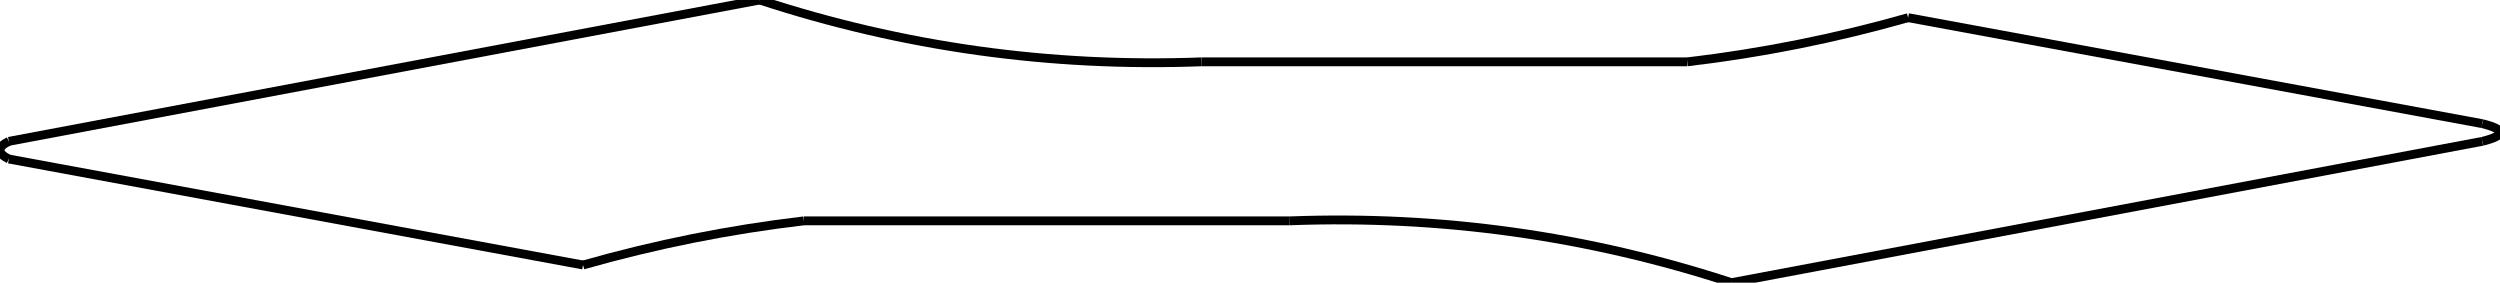 <?xml version="1.0"?>
<svg xmlns="http://www.w3.org/2000/svg" xmlns:lc="http://www.librecad.org" xmlns:xlink="http://www.w3.org/1999/xlink" width="283mm" height="32mm" viewBox="0 0 283 32">
    <g lc:layername="0" lc:is_locked="false" lc:is_construction="true" fill="none" stroke="black" stroke-width="1"/>
    <g lc:layername="lneck" lc:is_locked="false" lc:is_construction="false" fill="none" stroke="black" stroke-width="1">
        <path d="M86,0 Q110.3,7.96 136,7 "/>
        <path d="M66,30 Q78.307,26.494 91,25 "/>
    </g>
    <g lc:layername="ltip" lc:is_locked="false" lc:is_construction="false" fill="none" stroke="black" stroke-width="1">
        <line x1="86" y1="0" x2="1" y2="16"/>
        <line x1="1" y1="18" x2="66" y2="30"/>
        <path d="M1,16 Q-1,17 1,18 "/>
    </g>
    <g lc:layername="middle" lc:is_locked="false" lc:is_construction="false" fill="none" stroke="black" stroke-width="1">
        <path d="M196,32 Q171.7,24.04 146,25 "/>
        <line x1="91" y1="25" x2="146" y2="25"/>
        <line x1="191" y1="7" x2="136" y2="7"/>
    </g>
    <g lc:layername="rneck" lc:is_locked="false" lc:is_construction="false" fill="none" stroke="black" stroke-width="1">
        <path d="M216,2 Q203.693,5.506 191,7 "/>
    </g>
    <g lc:layername="rtip" lc:is_locked="false" lc:is_construction="false" fill="none" stroke="black" stroke-width="1">
        <path d="M281,14 Q285,15 281,16 "/>
        <line x1="281" y1="16" x2="196" y2="32"/>
        <line x1="216" y1="2" x2="281" y2="14"/>
    </g>
</svg>
